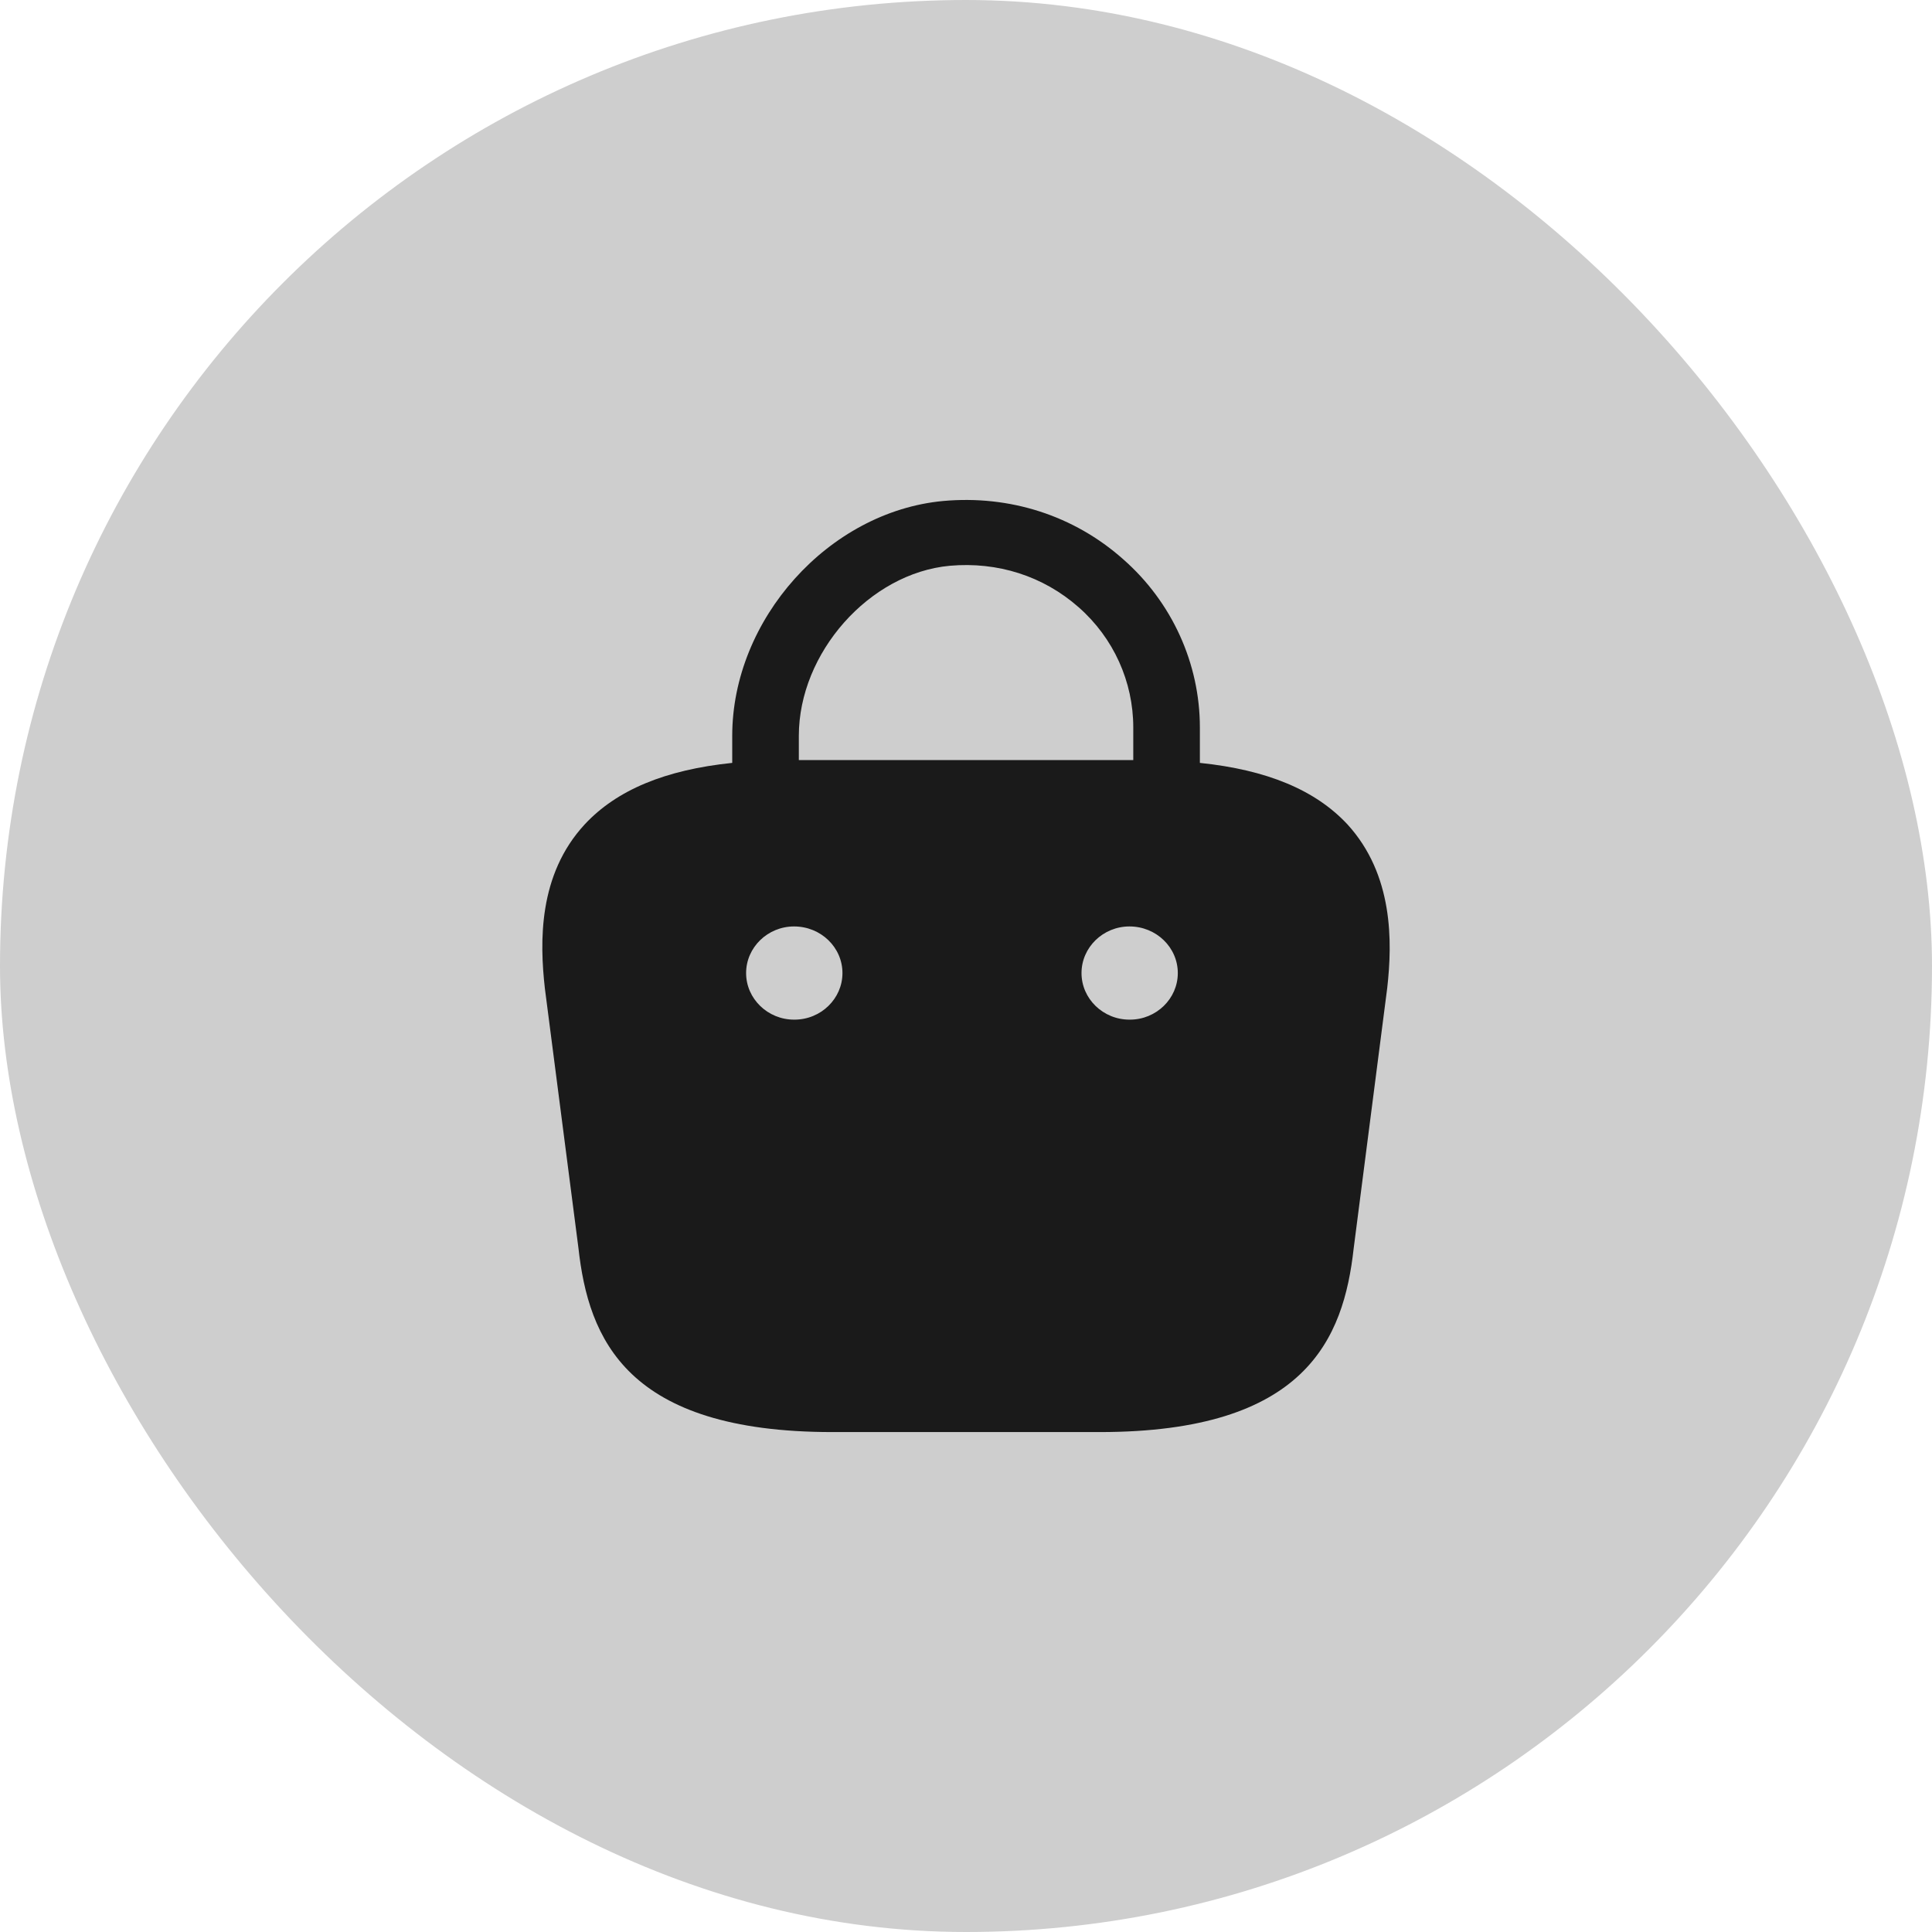 <svg width="38" height="38" viewBox="0 0 38 38" fill="none" xmlns="http://www.w3.org/2000/svg">
<rect width="38" height="38" rx="19" fill="#CECECE"/>
<path d="M26.503 16.215C25.871 15.537 24.919 15.142 23.6 15.005V14.308C23.6 13.053 23.053 11.843 22.092 11C21.122 10.138 19.859 9.735 18.549 9.854C16.296 10.065 14.402 12.182 14.402 14.473V15.005C13.083 15.142 12.131 15.537 11.5 16.215C10.585 17.205 10.614 18.524 10.717 19.441L11.377 24.546C11.575 26.334 12.319 28.167 16.372 28.167H21.63C25.683 28.167 26.427 26.334 26.625 24.555L27.285 19.432C27.388 18.524 27.407 17.205 26.503 16.215ZM18.681 11.128C19.623 11.045 20.518 11.329 21.216 11.944C21.904 12.549 22.29 13.41 22.29 14.308V14.95H15.712V14.473C15.712 12.842 17.097 11.274 18.681 11.128ZM15.627 20.055H15.618C15.1 20.055 14.675 19.643 14.675 19.139C14.675 18.634 15.1 18.222 15.618 18.222C16.146 18.222 16.57 18.634 16.57 19.139C16.57 19.643 16.146 20.055 15.627 20.055ZM22.224 20.055H22.215C21.696 20.055 21.272 19.643 21.272 19.139C21.272 18.634 21.696 18.222 22.215 18.222C22.742 18.222 23.166 18.634 23.166 19.139C23.166 19.643 22.742 20.055 22.224 20.055Z" fill="#1A1A1A"/>
</svg>
